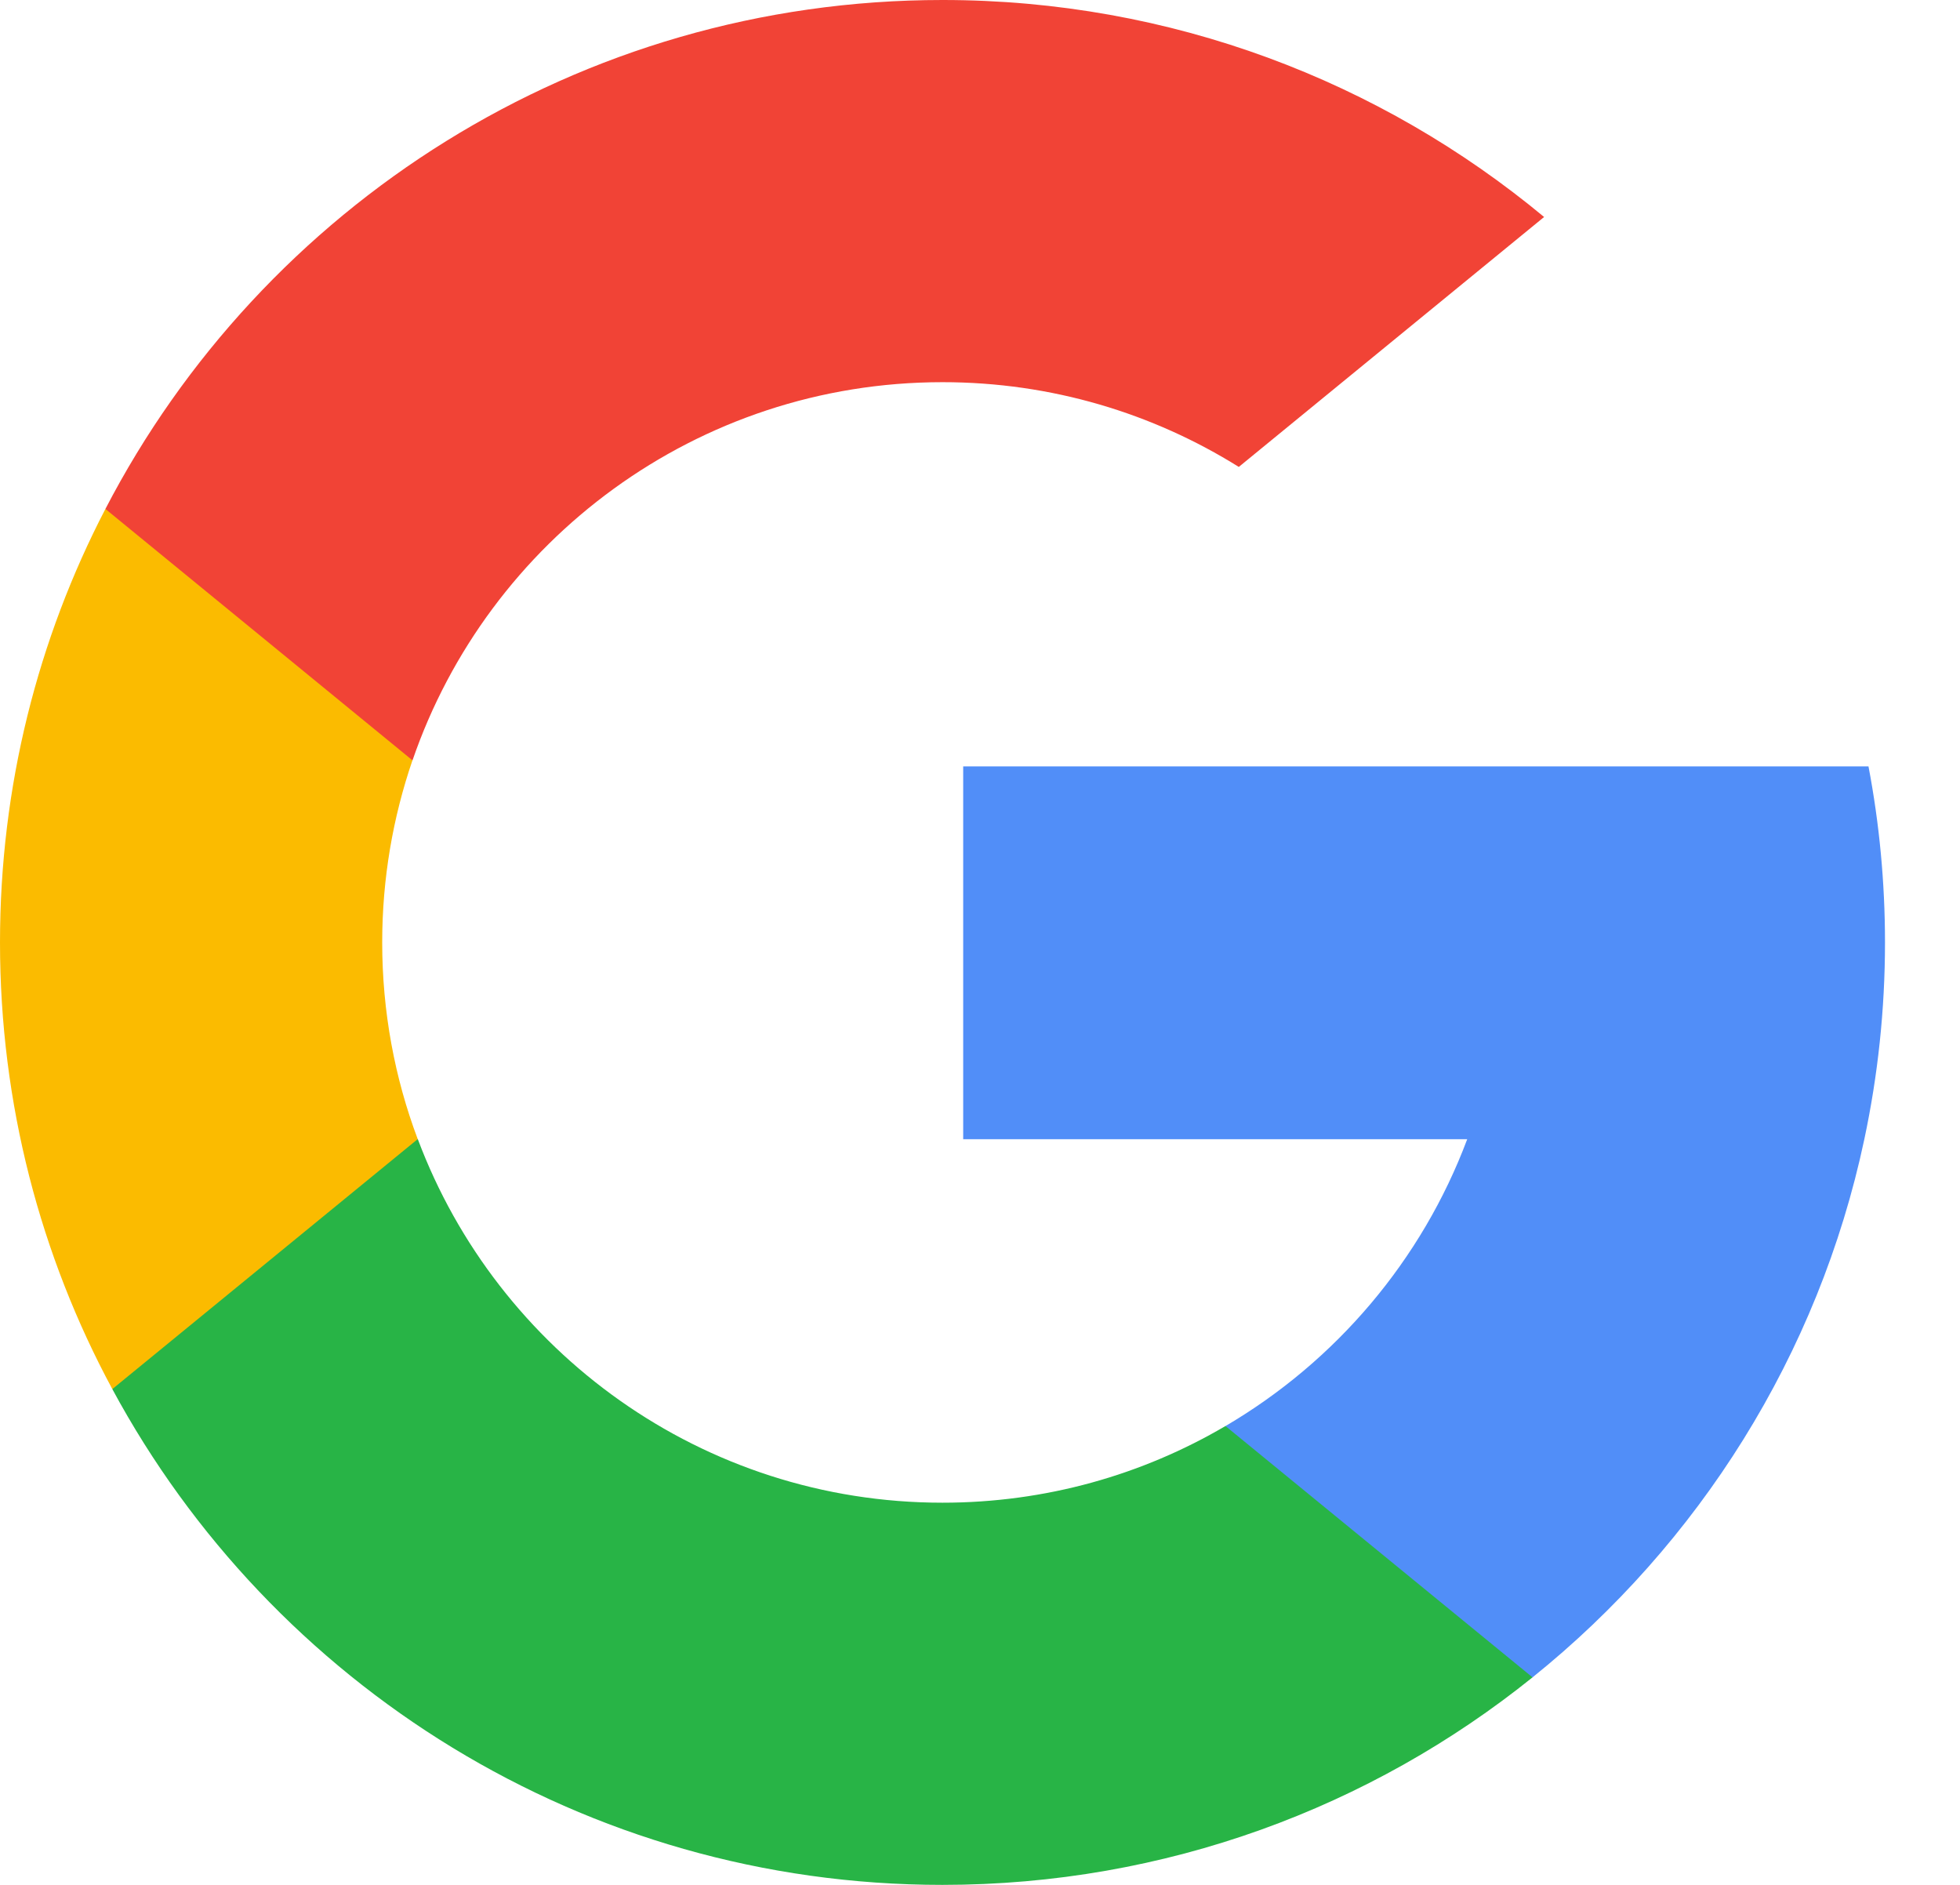 <svg width="26" height="25" viewBox="0 0 26 25" fill="none" xmlns="http://www.w3.org/2000/svg">
<g clip-path="url(#clip0)">
<path d="M5.541 15.108L4.671 18.356L1.49 18.424C0.539 16.66 0 14.643 0 12.5C0 10.427 0.504 8.472 1.398 6.751H1.399L4.231 7.27L5.471 10.085C5.212 10.842 5.07 11.654 5.07 12.5C5.07 13.417 5.236 14.297 5.541 15.108Z" fill="#FBBB00"/>
<path d="M24.786 10.165C24.93 10.921 25.005 11.702 25.005 12.5C25.005 13.395 24.91 14.268 24.731 15.11C24.123 17.975 22.532 20.477 20.329 22.248L20.329 22.247L16.762 22.065L16.257 18.914C17.718 18.057 18.861 16.716 19.463 15.11H12.777V10.165H19.56H24.786Z" fill="#518EF8"/>
<path d="M20.329 22.247L20.329 22.248C18.187 23.97 15.465 25 12.502 25C7.741 25 3.602 22.339 1.49 18.424L5.542 15.108C6.598 17.925 9.316 19.931 12.502 19.931C13.872 19.931 15.155 19.561 16.256 18.914L20.329 22.247Z" fill="#28B446"/>
<path d="M20.483 2.878L16.433 6.193C15.293 5.481 13.946 5.069 12.503 5.069C9.244 5.069 6.475 7.167 5.472 10.085L1.399 6.751H1.398C3.479 2.74 7.671 0 12.503 0C15.536 0 18.317 1.08 20.483 2.878Z" fill="#F14336"/>
</g>
<defs>
<clipPath id="clip0">
<rect width="25.004" height="25" fill="white"/>
</clipPath>
</defs>
</svg>
